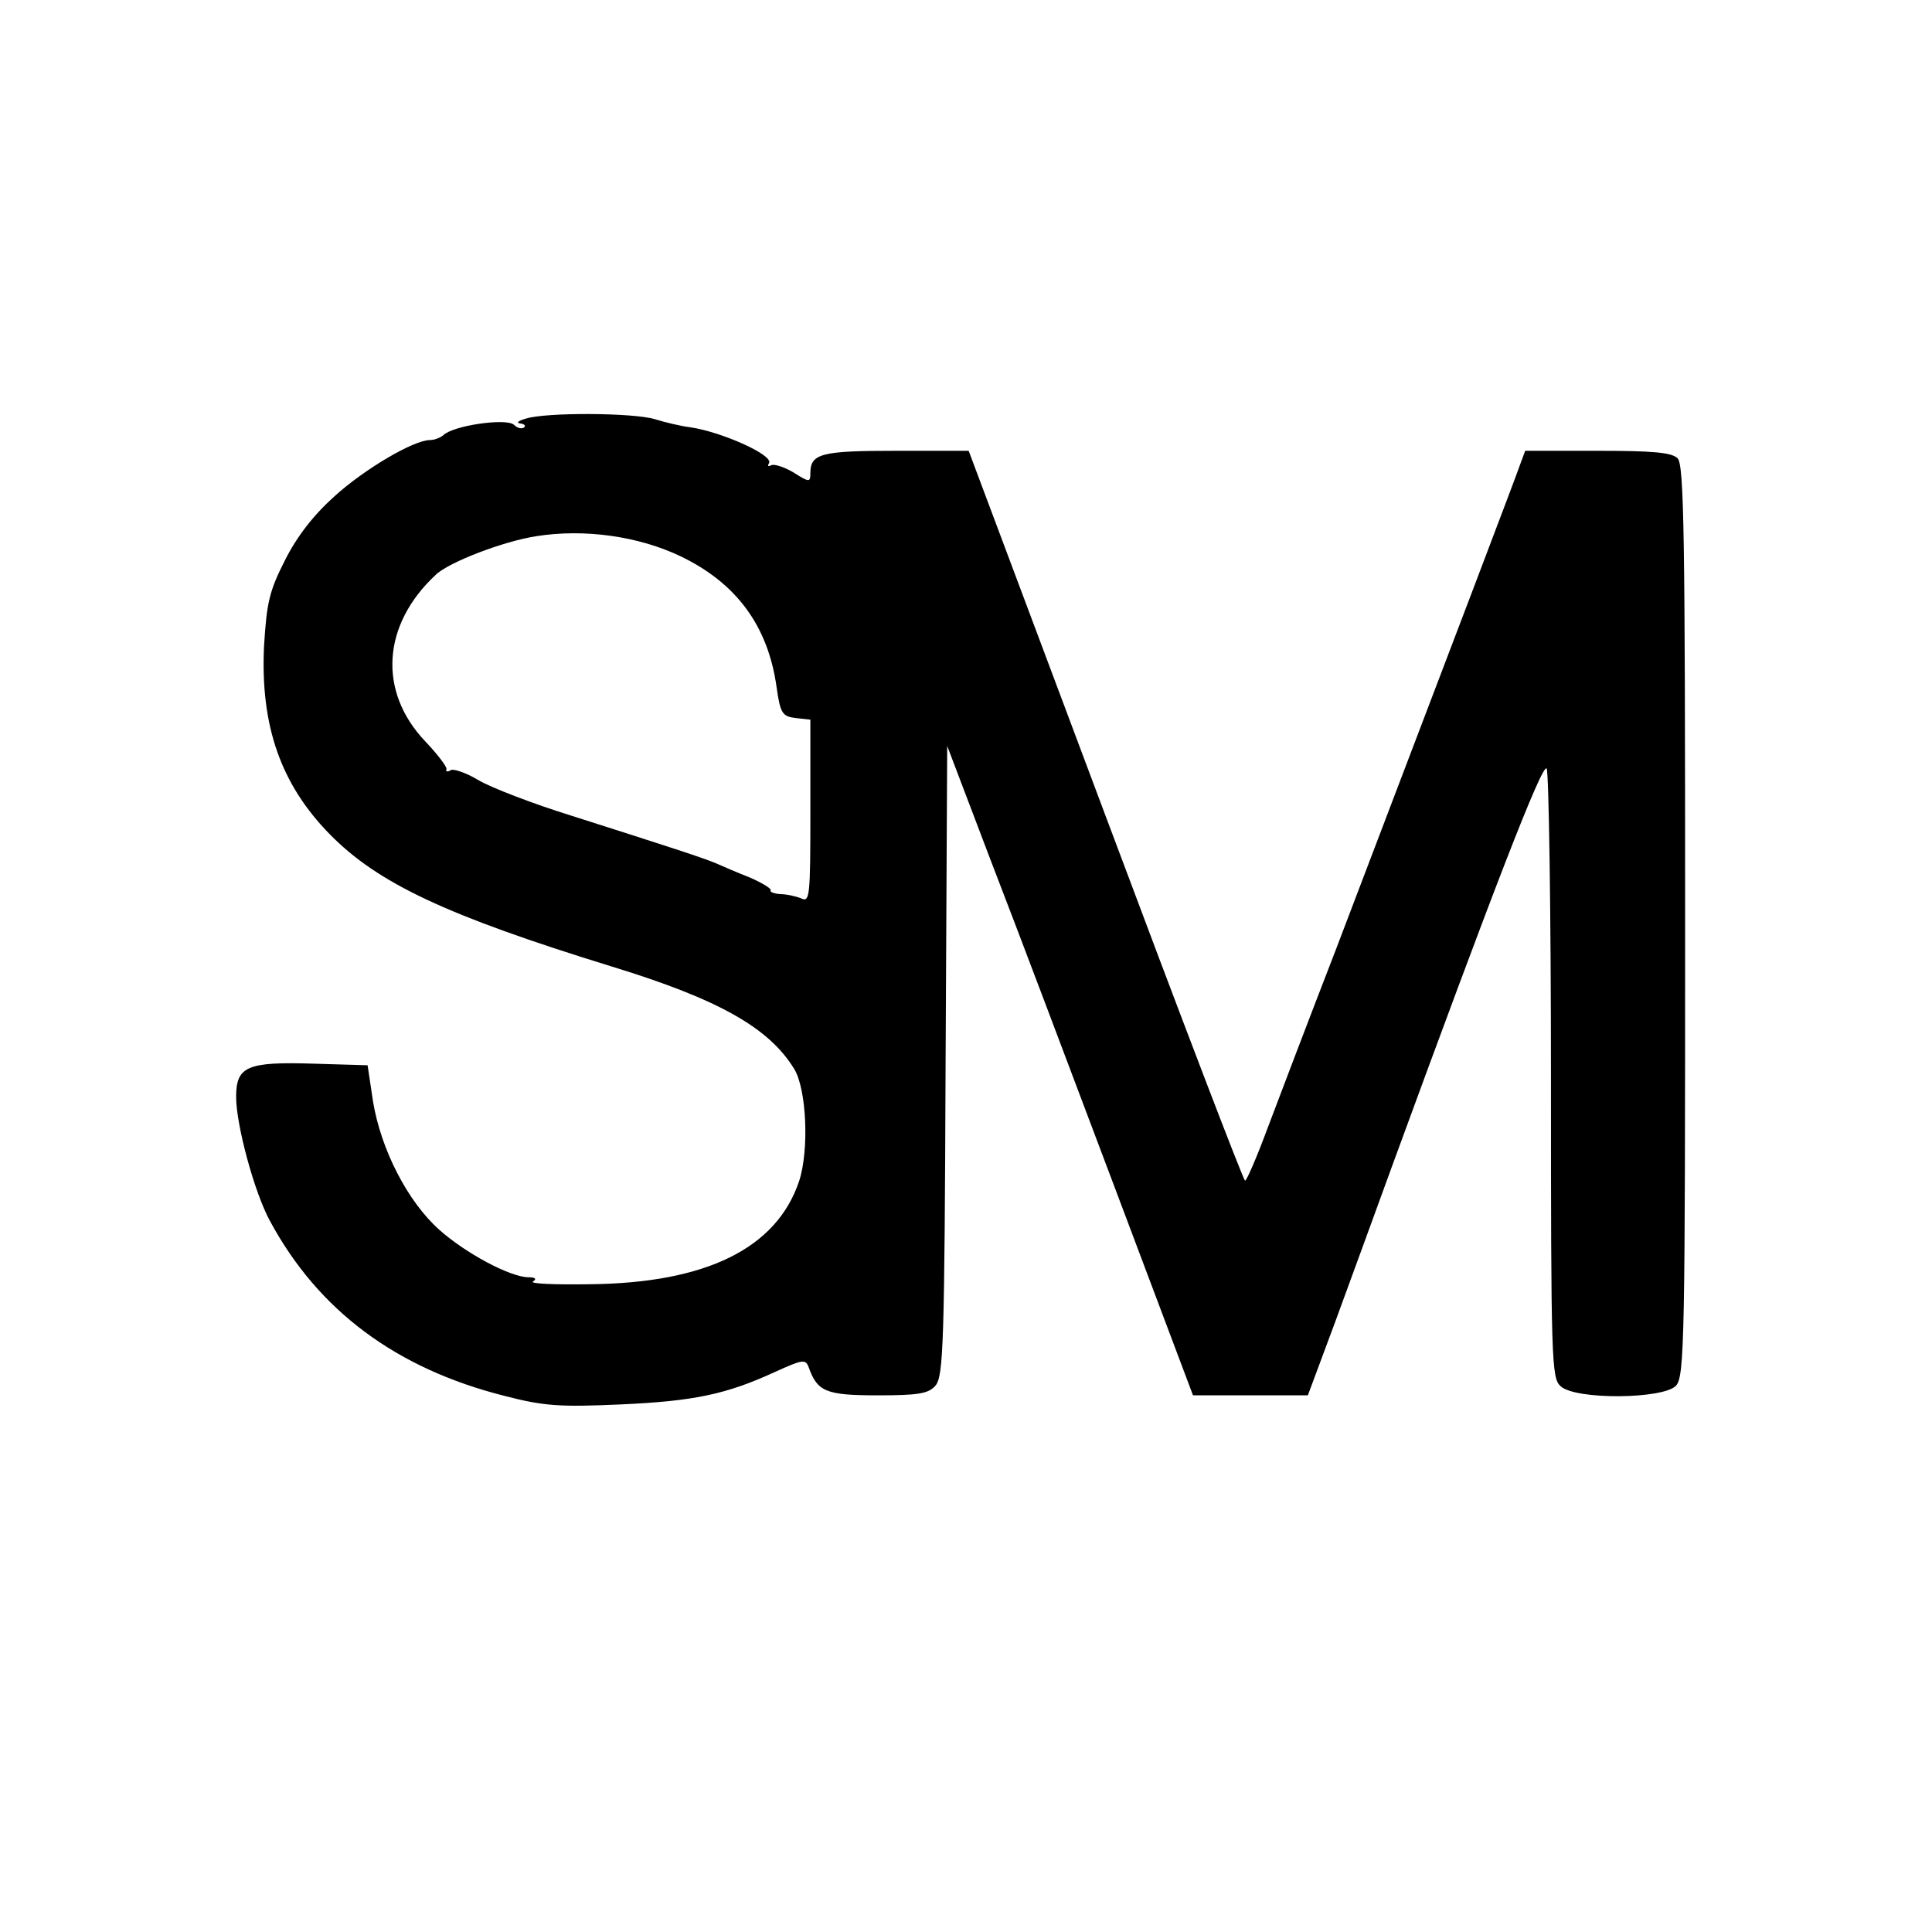 <?xml version="1.0" standalone="no"?>
<!DOCTYPE svg PUBLIC "-//W3C//DTD SVG 20010904//EN"
 "http://www.w3.org/TR/2001/REC-SVG-20010904/DTD/svg10.dtd">
<svg version="1.0" xmlns="http://www.w3.org/2000/svg"
 width="360pt" height="360pt" viewBox="0 0 360 360"
 preserveAspectRatio="xMidYMid meet">
<g transform="translate(0,360) scale(0.1,-0.1)"
fill="#000000" stroke="none">
<path d="M980 2820 c-14 -4 -19 -8 -11 -9 8 -1 11 -4 8 -7 -4 -4 -13 -2 -20 5
-16 12 -113 -2 -131 -20 -6 -5 -17 -9 -25 -9 -30 0 -122 -54 -178 -105 -39
-35 -70 -75 -92 -119 -29 -57 -34 -78 -39 -160 -7 -148 31 -257 122 -350 90
-92 218 -152 526 -247 199 -61 293 -114 340 -191 23 -38 28 -151 9 -209 -42
-125 -173 -190 -391 -192 -64 -1 -111 1 -105 5 8 5 4 8 -8 8 -34 0 -118 45
-167 89 -58 52 -108 148 -123 239 l-10 67 -100 3 c-125 4 -145 -5 -145 -62 0
-52 34 -178 63 -231 90 -167 235 -275 437 -326 73 -19 103 -21 215 -16 138 6
199 19 290 61 51 23 56 24 62 8 16 -45 32 -52 128 -52 76 0 95 3 108 18 15 17
17 77 19 605 l3 587 81 -213 c45 -116 148 -389 229 -604 l148 -393 107 0 107
0 51 137 c28 76 76 208 107 293 186 508 279 749 287 738 4 -7 8 -265 8 -574 0
-531 1 -562 18 -577 28 -26 192 -24 215 1 16 17 17 91 17 866 0 721 -2 850
-14 862 -11 11 -46 14 -149 14 l-135 0 -10 -27 c-9 -26 -109 -289 -343 -903
-50 -129 -107 -279 -127 -332 -20 -54 -39 -98 -42 -98 -3 0 -120 306 -260 680
l-255 680 -136 0 c-139 0 -159 -5 -159 -42 0 -17 -2 -17 -32 2 -17 10 -36 16
-41 13 -6 -3 -7 -1 -4 4 9 15 -90 59 -148 67 -16 2 -46 9 -65 15 -40 12 -202
13 -240 1z m287 -256 c105 -50 164 -130 180 -244 7 -50 11 -55 36 -58 l27 -3
0 -171 c0 -158 -1 -170 -17 -162 -10 4 -28 8 -40 8 -11 1 -19 4 -17 7 2 3 -16
14 -39 24 -23 9 -51 21 -62 26 -23 10 -88 31 -270 89 -71 22 -149 52 -173 66
-23 14 -47 22 -52 19 -6 -4 -10 -3 -8 2 1 4 -17 28 -40 52 -88 93 -80 217 20
310 25 24 128 63 188 72 89 14 189 0 267 -37z"/>
</g>
</svg>
